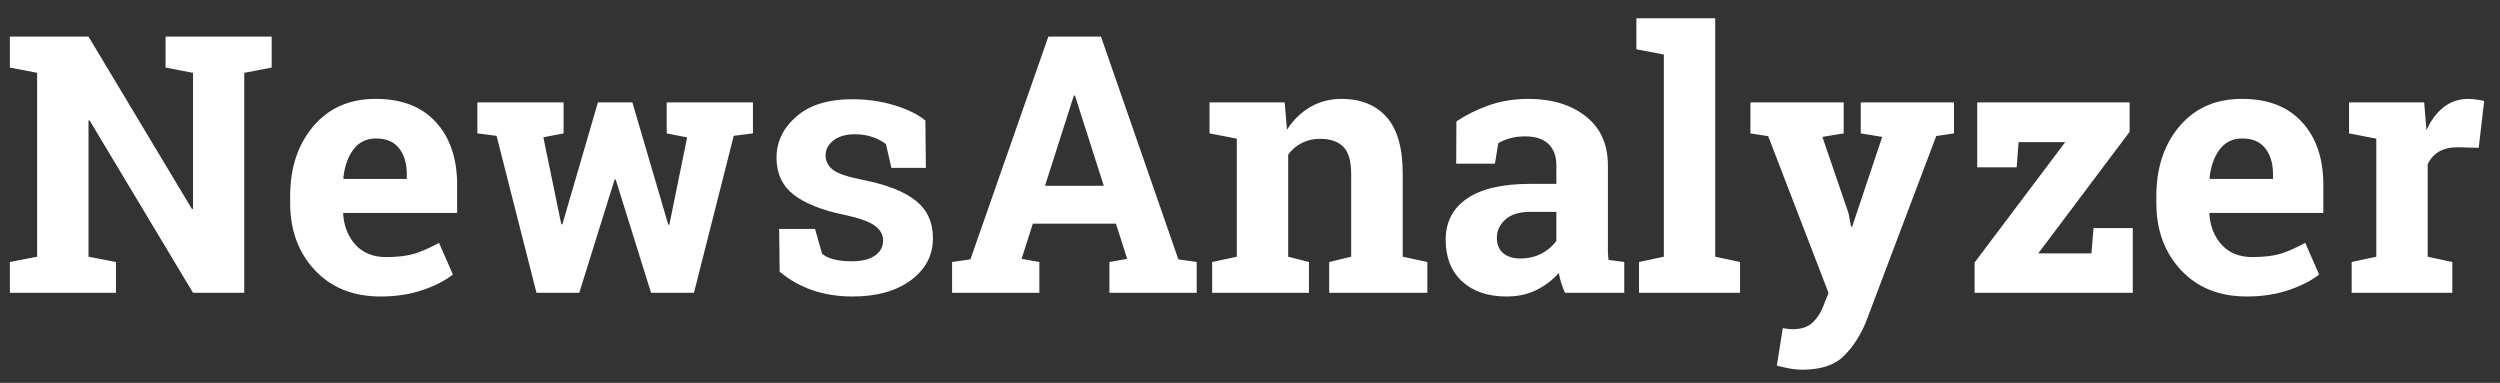 <svg width="111" height="17" viewBox="0 0 111 17" fill="none" xmlns="http://www.w3.org/2000/svg">
<rect x="0" y="0" width="111" height="17" fill="#333333" stroke="none"/>
<path d="M12.062 1.625V3L10.844 3.234V13H8.57L3.977 5.344L3.93 5.352V11.398L5.148 11.633V13H0.438V11.633L1.648 11.398V3.234L0.438 3V1.625H1.648H3.93L8.523 9.281L8.57 9.273V3.234L7.352 3V1.625H10.844H12.062ZM16.898 13.164C15.68 13.164 14.706 12.773 13.977 11.992C13.247 11.211 12.883 10.219 12.883 9.016V8.703C12.883 7.448 13.227 6.414 13.914 5.602C14.607 4.789 15.534 4.385 16.695 4.391C17.836 4.391 18.721 4.734 19.352 5.422C19.982 6.109 20.297 7.039 20.297 8.211V9.453H15.25L15.234 9.5C15.276 10.057 15.461 10.516 15.789 10.875C16.122 11.234 16.573 11.414 17.141 11.414C17.646 11.414 18.065 11.365 18.398 11.266C18.732 11.162 19.096 11 19.492 10.781L20.109 12.188C19.76 12.463 19.307 12.695 18.75 12.883C18.198 13.07 17.581 13.164 16.898 13.164ZM16.695 6.148C16.273 6.148 15.94 6.31 15.695 6.633C15.45 6.956 15.3 7.38 15.242 7.906L15.266 7.945H18.062V7.742C18.062 7.258 17.948 6.872 17.719 6.586C17.495 6.294 17.154 6.148 16.695 6.148ZM33.43 5.922L32.578 6.031L30.812 13H28.906L27.336 7.969H27.289L25.719 13H23.82L22.047 6.031L21.195 5.922V4.547H25.023V5.922L24.125 6.094L24.922 9.961H24.969L26.547 4.547H28.078L29.672 9.977H29.719L30.508 6.102L29.602 5.922V4.547H33.43V5.922ZM41.109 7.453H39.578L39.336 6.398C39.18 6.273 38.982 6.169 38.742 6.086C38.508 6.003 38.247 5.961 37.961 5.961C37.56 5.961 37.242 6.052 37.008 6.234C36.773 6.411 36.656 6.635 36.656 6.906C36.656 7.161 36.768 7.375 36.992 7.547C37.216 7.714 37.664 7.862 38.336 7.992C39.383 8.201 40.159 8.508 40.664 8.914C41.169 9.315 41.422 9.87 41.422 10.578C41.422 11.338 41.094 11.961 40.438 12.445C39.786 12.925 38.927 13.164 37.859 13.164C37.208 13.164 36.609 13.07 36.062 12.883C35.521 12.69 35.039 12.417 34.617 12.062L34.594 10.164H36.188L36.5 11.266C36.635 11.38 36.82 11.466 37.055 11.523C37.289 11.575 37.534 11.602 37.789 11.602C38.253 11.602 38.604 11.518 38.844 11.352C39.089 11.185 39.211 10.958 39.211 10.672C39.211 10.422 39.089 10.206 38.844 10.023C38.599 9.841 38.148 9.68 37.492 9.539C36.497 9.336 35.745 9.036 35.234 8.641C34.729 8.24 34.477 7.695 34.477 7.008C34.477 6.299 34.768 5.69 35.352 5.18C35.935 4.664 36.766 4.406 37.844 4.406C38.5 4.406 39.12 4.495 39.703 4.672C40.292 4.849 40.753 5.076 41.086 5.352L41.109 7.453ZM42.273 11.633L43.086 11.516L46.547 1.625H48.883L52.32 11.516L53.133 11.633V13H49.258V11.633L50.047 11.492L49.547 9.93H45.859L45.359 11.492L46.148 11.633V13H42.273V11.633ZM46.398 8.25H49.008L47.727 4.242H47.68L46.398 8.25ZM53.82 11.633L54.914 11.398V6.156L53.703 5.922V4.547H57.039L57.141 5.758C57.422 5.326 57.768 4.99 58.18 4.75C58.591 4.51 59.052 4.391 59.562 4.391C60.417 4.391 61.083 4.659 61.562 5.195C62.042 5.732 62.281 6.573 62.281 7.719V11.398L63.375 11.633V13H59.016V11.633L59.992 11.398V7.727C59.992 7.159 59.878 6.758 59.648 6.523C59.419 6.284 59.073 6.164 58.609 6.164C58.307 6.164 58.036 6.227 57.797 6.352C57.557 6.471 57.357 6.643 57.195 6.867V11.398L58.117 11.633V13H53.82V11.633ZM69.484 13C69.422 12.859 69.367 12.716 69.32 12.57C69.273 12.419 69.237 12.268 69.211 12.117C68.94 12.43 68.609 12.682 68.219 12.875C67.833 13.068 67.391 13.164 66.891 13.164C66.062 13.164 65.404 12.94 64.914 12.492C64.43 12.039 64.188 11.425 64.188 10.648C64.188 9.857 64.505 9.245 65.141 8.812C65.776 8.38 66.708 8.164 67.938 8.164H69.102V7.336C69.102 6.93 68.984 6.615 68.75 6.391C68.516 6.167 68.169 6.055 67.711 6.055C67.451 6.055 67.219 6.086 67.016 6.148C66.812 6.206 66.648 6.276 66.523 6.359L66.375 7.266H64.656L64.664 5.391C65.081 5.109 65.557 4.872 66.094 4.68C66.635 4.487 67.224 4.391 67.859 4.391C68.906 4.391 69.755 4.648 70.406 5.164C71.062 5.674 71.391 6.404 71.391 7.352V10.844C71.391 10.974 71.391 11.096 71.391 11.211C71.396 11.325 71.406 11.435 71.422 11.539L72.117 11.633V13H69.484ZM67.508 11.477C67.852 11.477 68.164 11.404 68.445 11.258C68.727 11.107 68.945 10.919 69.102 10.695V9.406H67.938C67.453 9.406 67.086 9.521 66.836 9.75C66.586 9.974 66.461 10.245 66.461 10.562C66.461 10.849 66.552 11.073 66.734 11.234C66.922 11.396 67.18 11.477 67.508 11.477ZM72.656 2.188V0.812H76.156V11.398L77.258 11.633V13H72.773V11.633L73.875 11.398V2.422L72.656 2.188ZM86.758 5.922L85.969 6.039L82.859 14.266C82.615 14.875 82.287 15.385 81.875 15.797C81.469 16.208 80.854 16.414 80.031 16.414C79.838 16.414 79.656 16.398 79.484 16.367C79.318 16.336 79.12 16.292 78.891 16.234L79.156 14.57C79.229 14.581 79.305 14.591 79.383 14.602C79.461 14.612 79.529 14.617 79.586 14.617C79.966 14.617 80.258 14.523 80.461 14.336C80.664 14.154 80.82 13.925 80.93 13.648L81.188 13.008L78.508 6.047L77.719 5.922V4.547H81.859V5.922L80.914 6.078L82.07 9.453L82.188 10.062L82.234 10.07L83.57 6.078L82.617 5.922V4.547H86.758V5.922ZM90.5 11.25H92.859L92.953 10.125H94.695V13H87.672V11.656L91.695 6.312H89.625L89.539 7.43H87.789V4.547H94.555V5.852L90.5 11.25ZM99.758 13.164C98.539 13.164 97.565 12.773 96.836 11.992C96.107 11.211 95.742 10.219 95.742 9.016V8.703C95.742 7.448 96.086 6.414 96.773 5.602C97.466 4.789 98.393 4.385 99.555 4.391C100.695 4.391 101.581 4.734 102.211 5.422C102.841 6.109 103.156 7.039 103.156 8.211V9.453H98.109L98.094 9.5C98.135 10.057 98.32 10.516 98.648 10.875C98.982 11.234 99.432 11.414 100 11.414C100.505 11.414 100.924 11.365 101.258 11.266C101.591 11.162 101.956 11 102.352 10.781L102.969 12.188C102.62 12.463 102.167 12.695 101.609 12.883C101.057 13.07 100.44 13.164 99.758 13.164ZM99.555 6.148C99.133 6.148 98.799 6.31 98.555 6.633C98.31 6.956 98.159 7.38 98.102 7.906L98.125 7.945H100.922V7.742C100.922 7.258 100.807 6.872 100.578 6.586C100.354 6.294 100.013 6.148 99.555 6.148ZM104.414 11.633L105.508 11.398V6.156L104.297 5.922V4.547H107.633L107.734 5.781C107.932 5.344 108.188 5.003 108.5 4.758C108.812 4.513 109.174 4.391 109.586 4.391C109.706 4.391 109.831 4.401 109.961 4.422C110.096 4.438 110.208 4.458 110.297 4.484L110.055 6.562L109.117 6.539C108.784 6.539 108.508 6.604 108.289 6.734C108.07 6.865 107.904 7.049 107.789 7.289V11.398L108.883 11.633V13H104.414V11.633Z" fill="white"/>
</svg>
